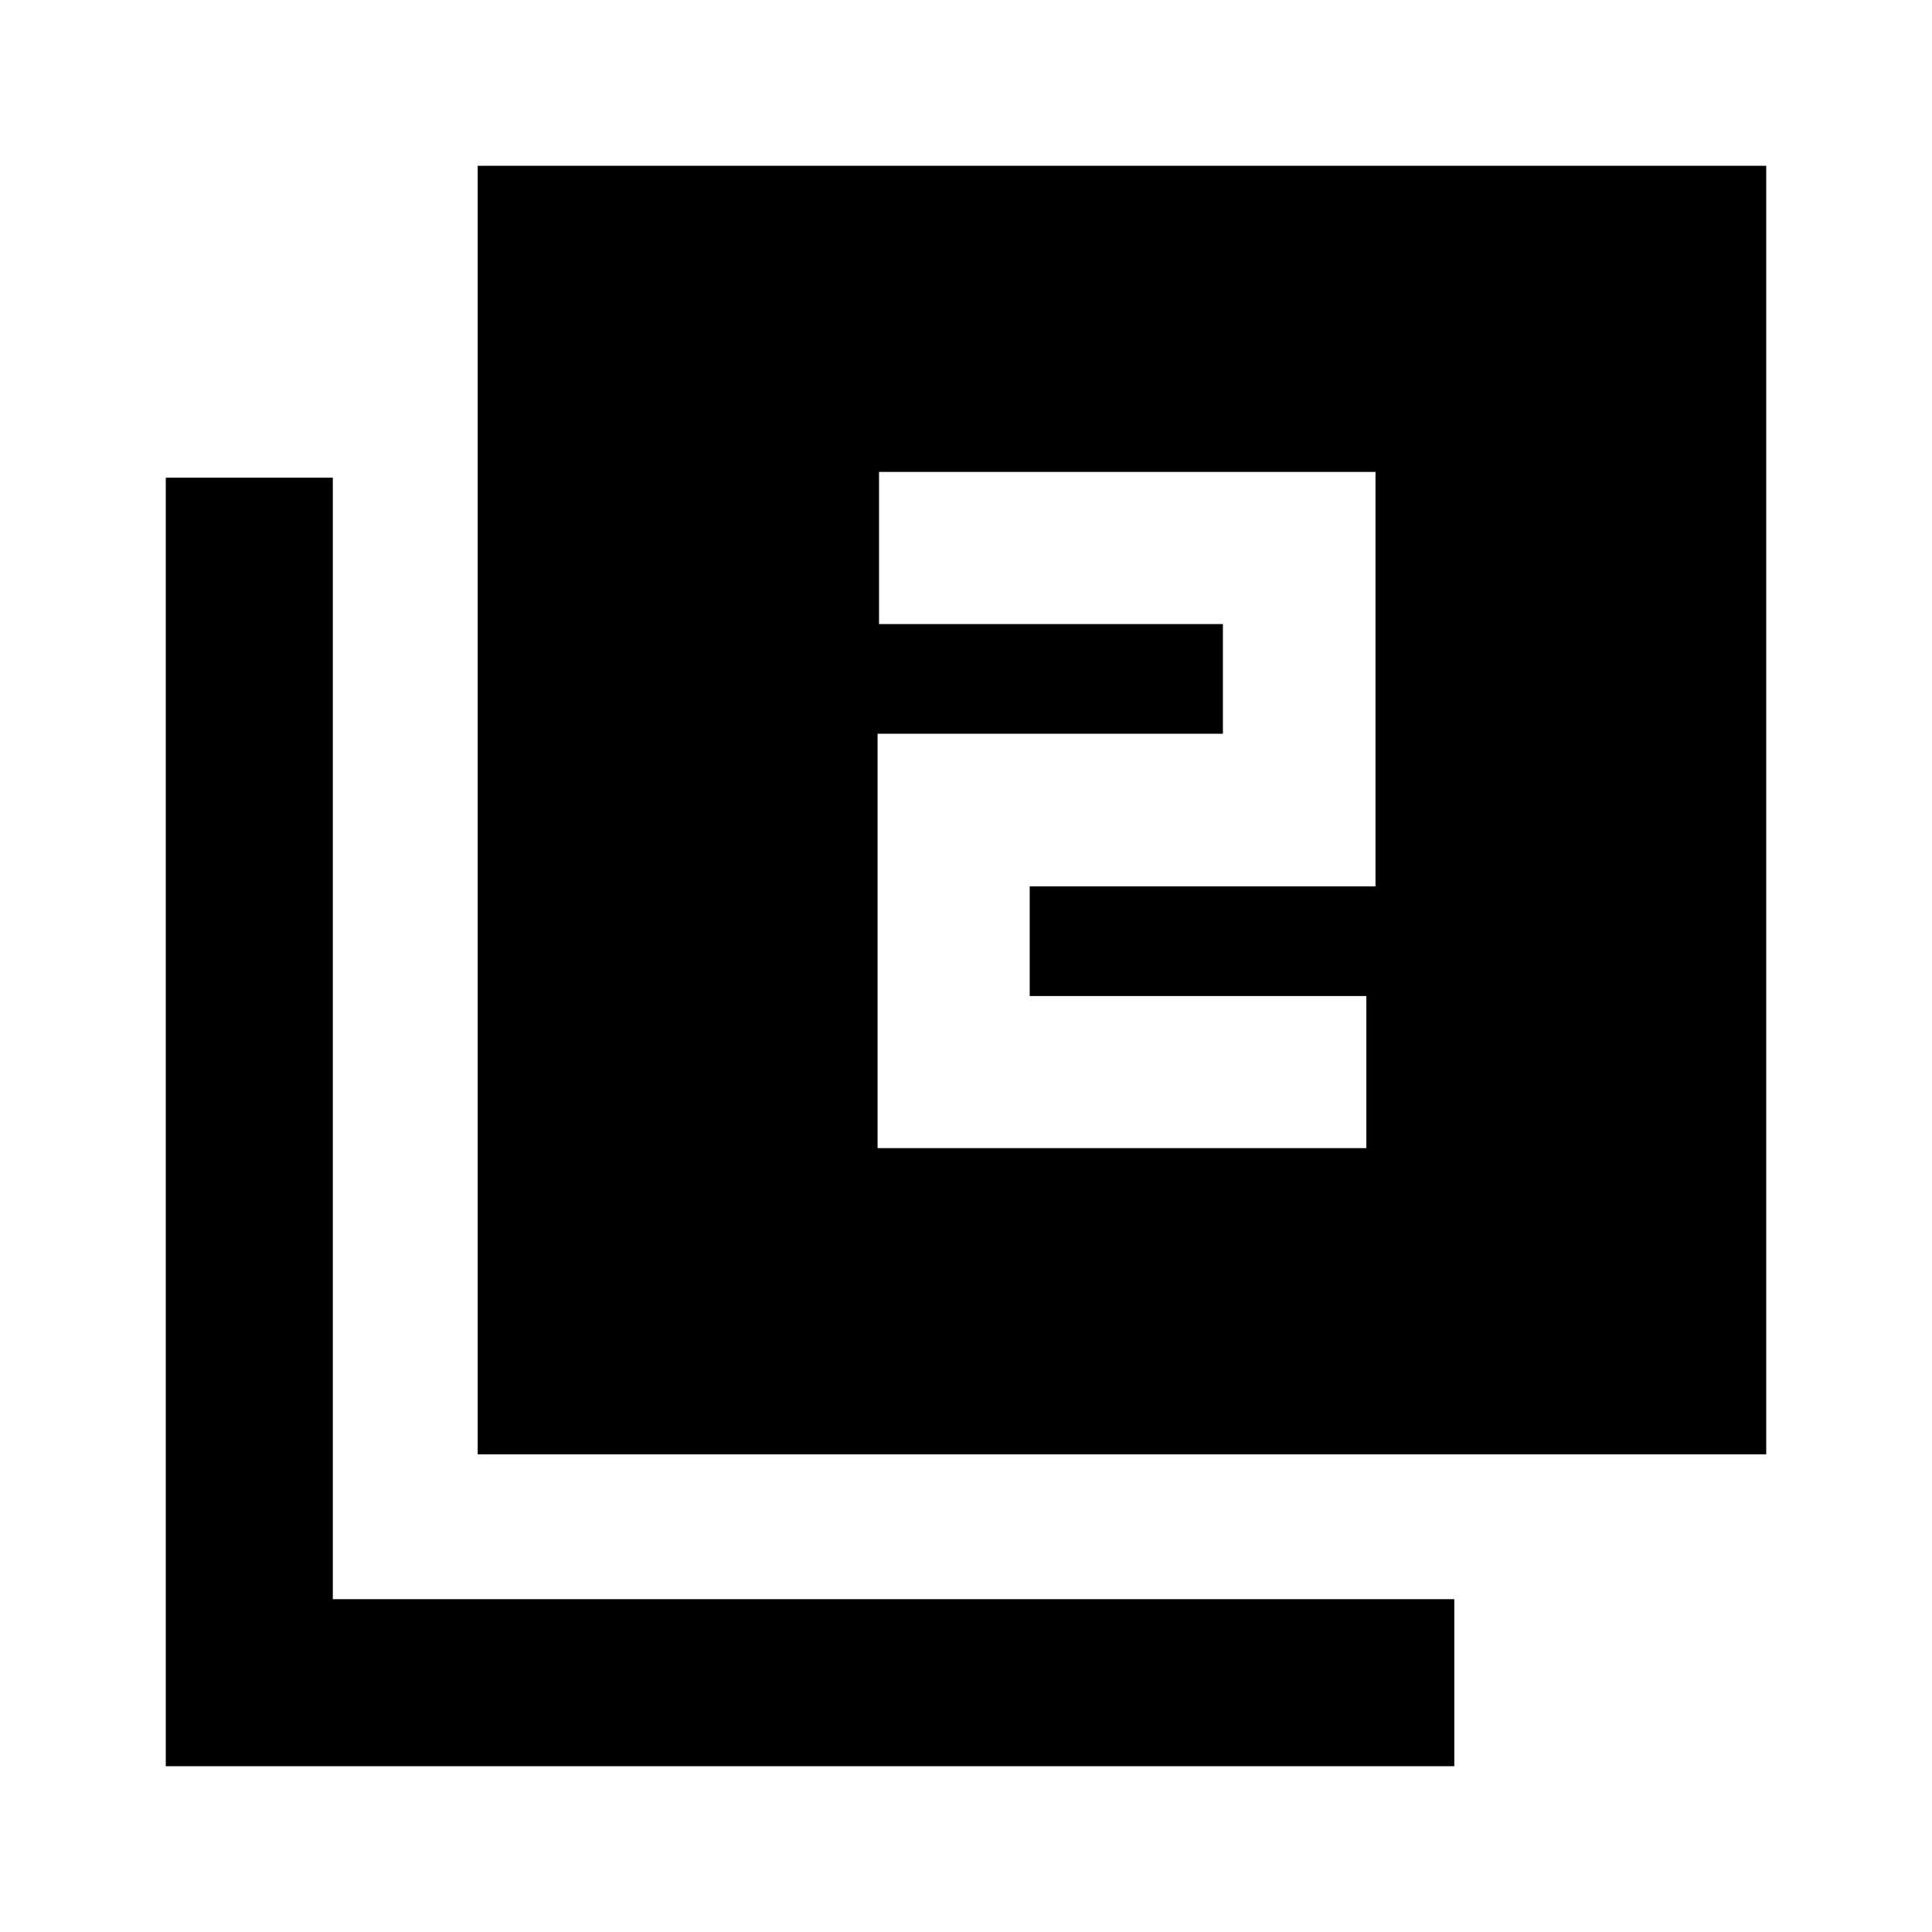 <svg xmlns="http://www.w3.org/2000/svg" height="20" viewBox="0 -960 960 960" width="20"><path d="M436.065-389.5h242.87v-75.587H511.652v-54.5h171.827V-725.5H436.783v75.587h170.869v54.5H436.065V-389.5ZM237.37-237.37v-640.261h640.261v640.261H237.37Zm-155 155v-640.26h83v557.26h557.26v83H82.37Z"/></svg>